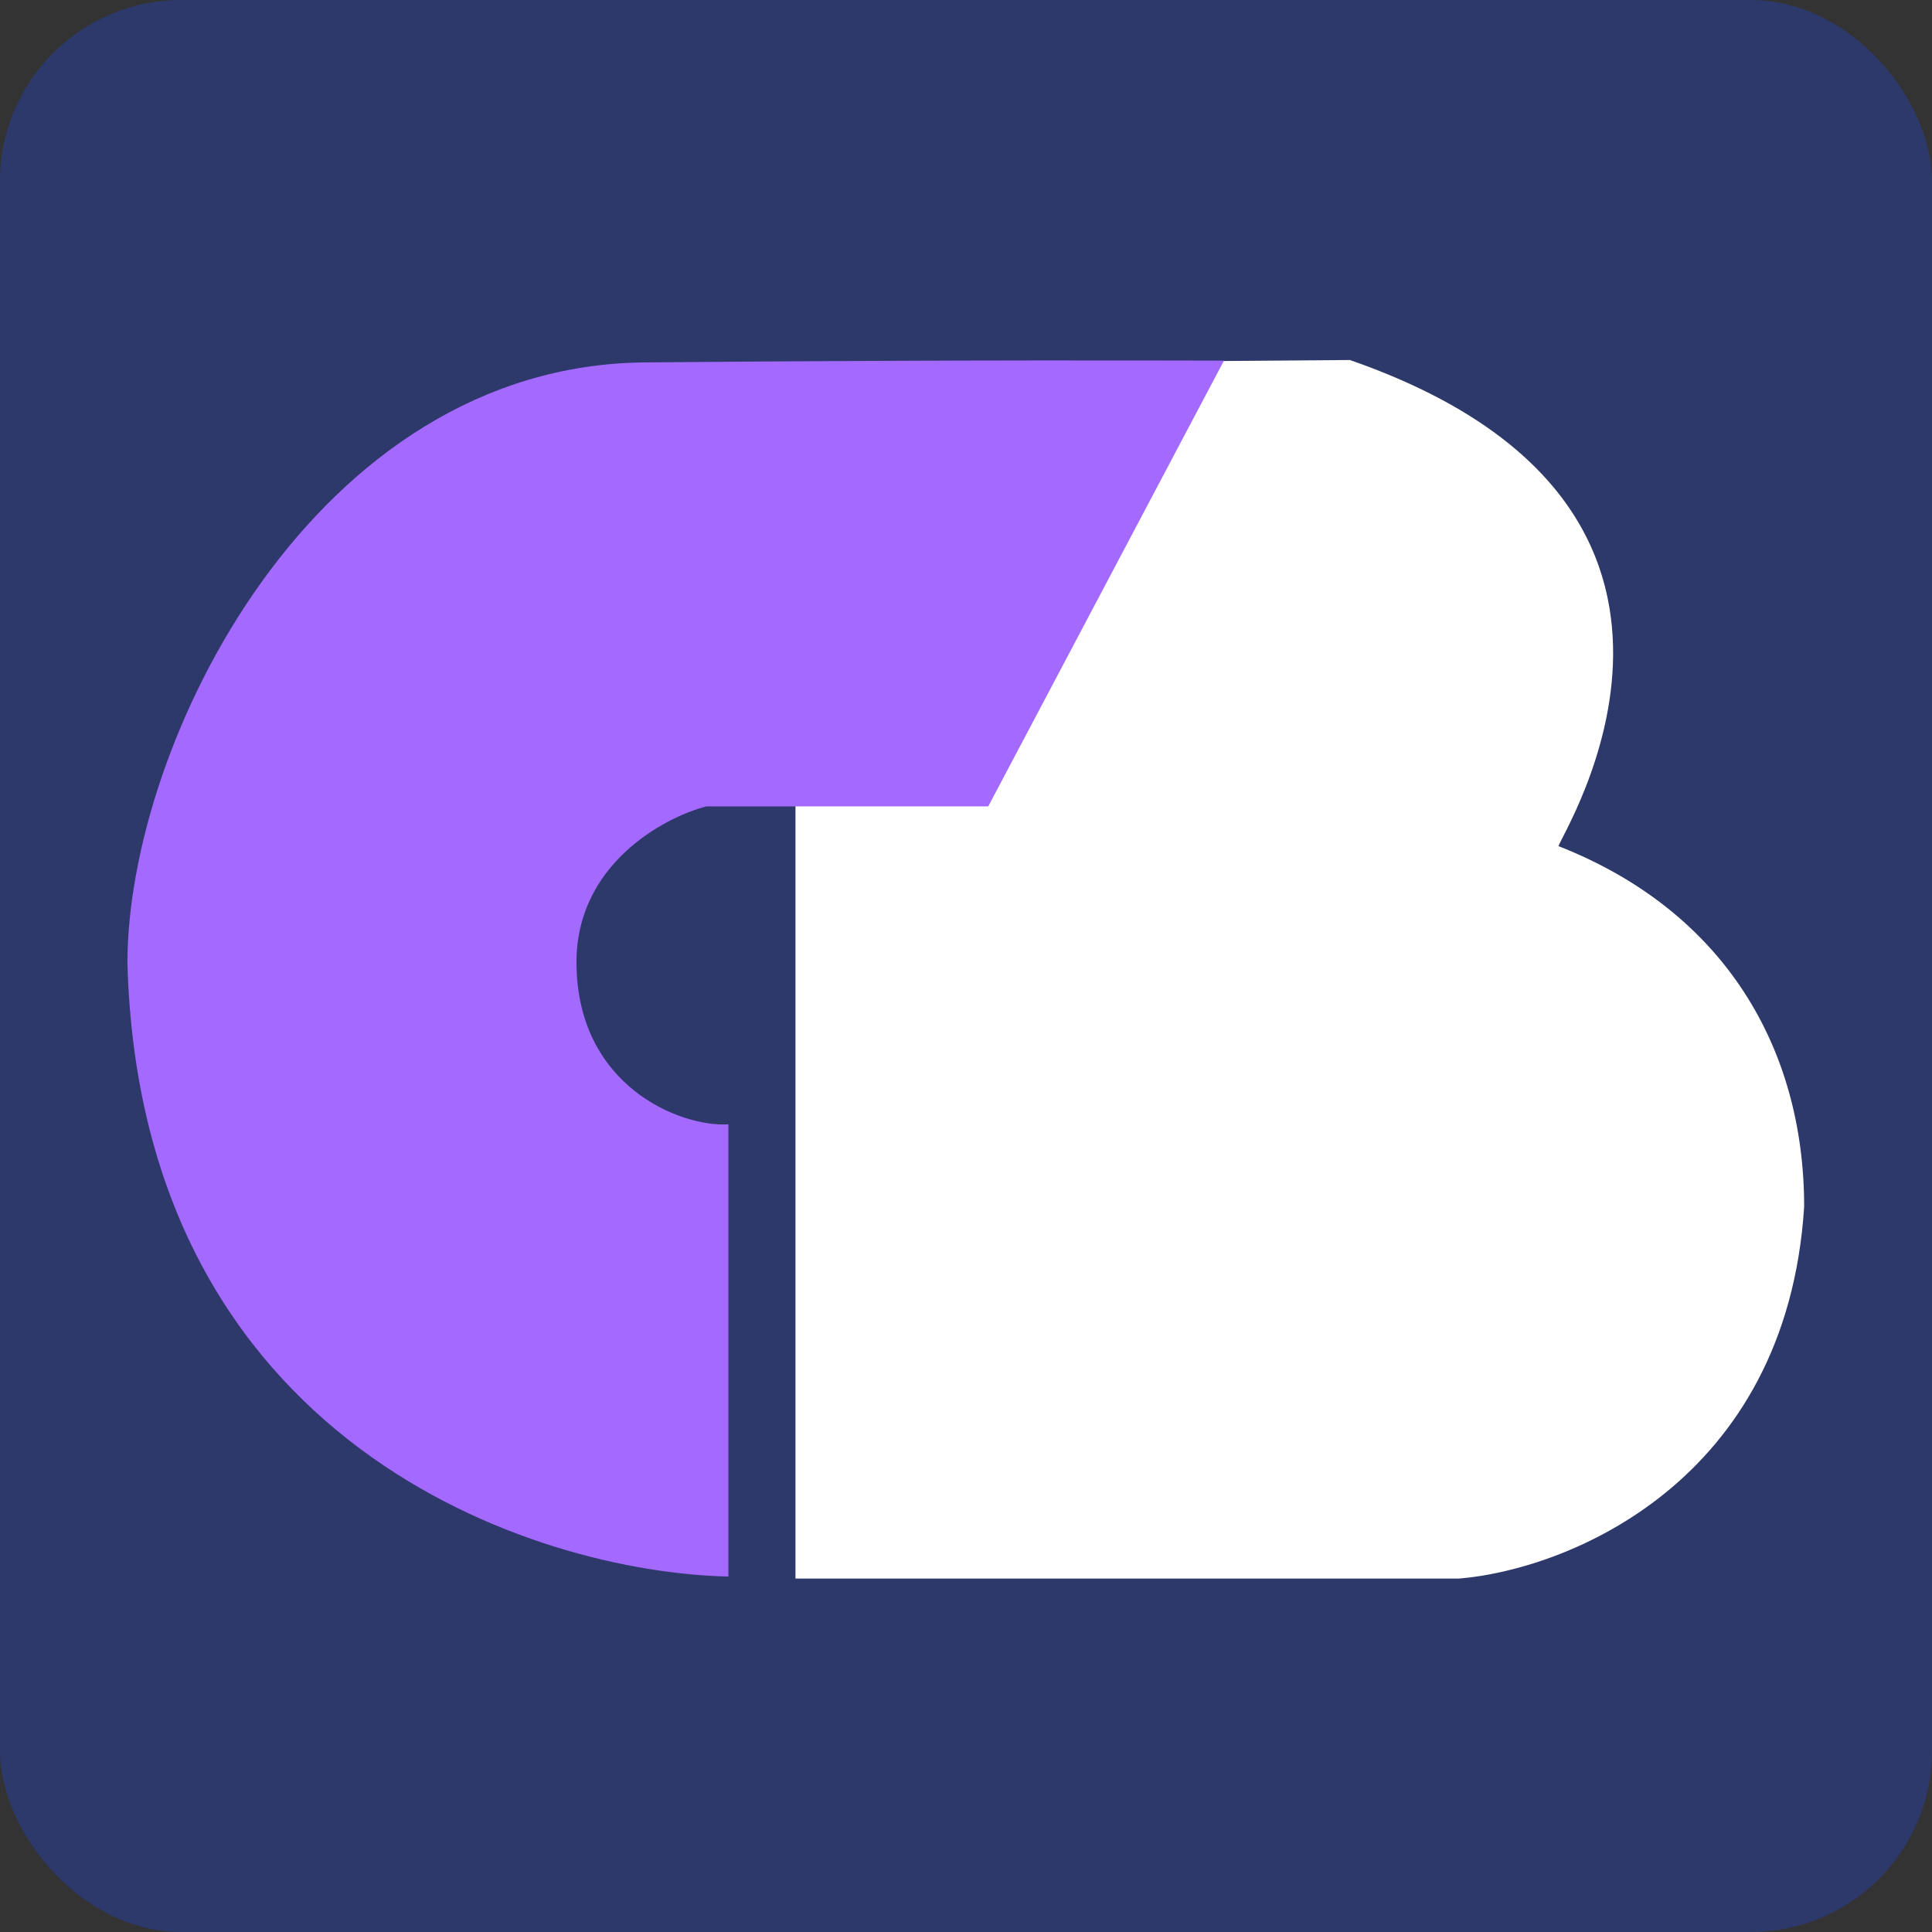 <svg width="64" height="64" viewBox="0 0 64 64" fill="none" xmlns="http://www.w3.org/2000/svg">
<rect x="0" y="0" width="64" height="64" fill="#333333" stroke="none"/>
<rect width="64" height="64" rx="6" fill="#2D396B"/>
<path d="M26.351 26.608L27.045 12.043C28.06 12.043 33.015 12.02 44.716 11.926C58.754 16.804 51.629 27.76 51.629 28.03C57.143 30.193 59.765 34.742 59.765 39.974C59.182 49.124 51.896 51.999 48.325 52.293H26.351V26.608Z" fill="white"/>
<path d="M32.737 26.712L40.545 11.946C38.581 11.946 32.325 11.911 21.366 12.005C10.406 12.099 4.221 24.608 4.221 31.909C4.663 47.832 17.677 52.087 24.129 52.225V37.246C22.53 37.34 19.12 35.977 19.096 31.909C19.078 28.655 21.958 27.089 23.4 26.712H32.737Z" fill="#A469FF"/>
</svg>
